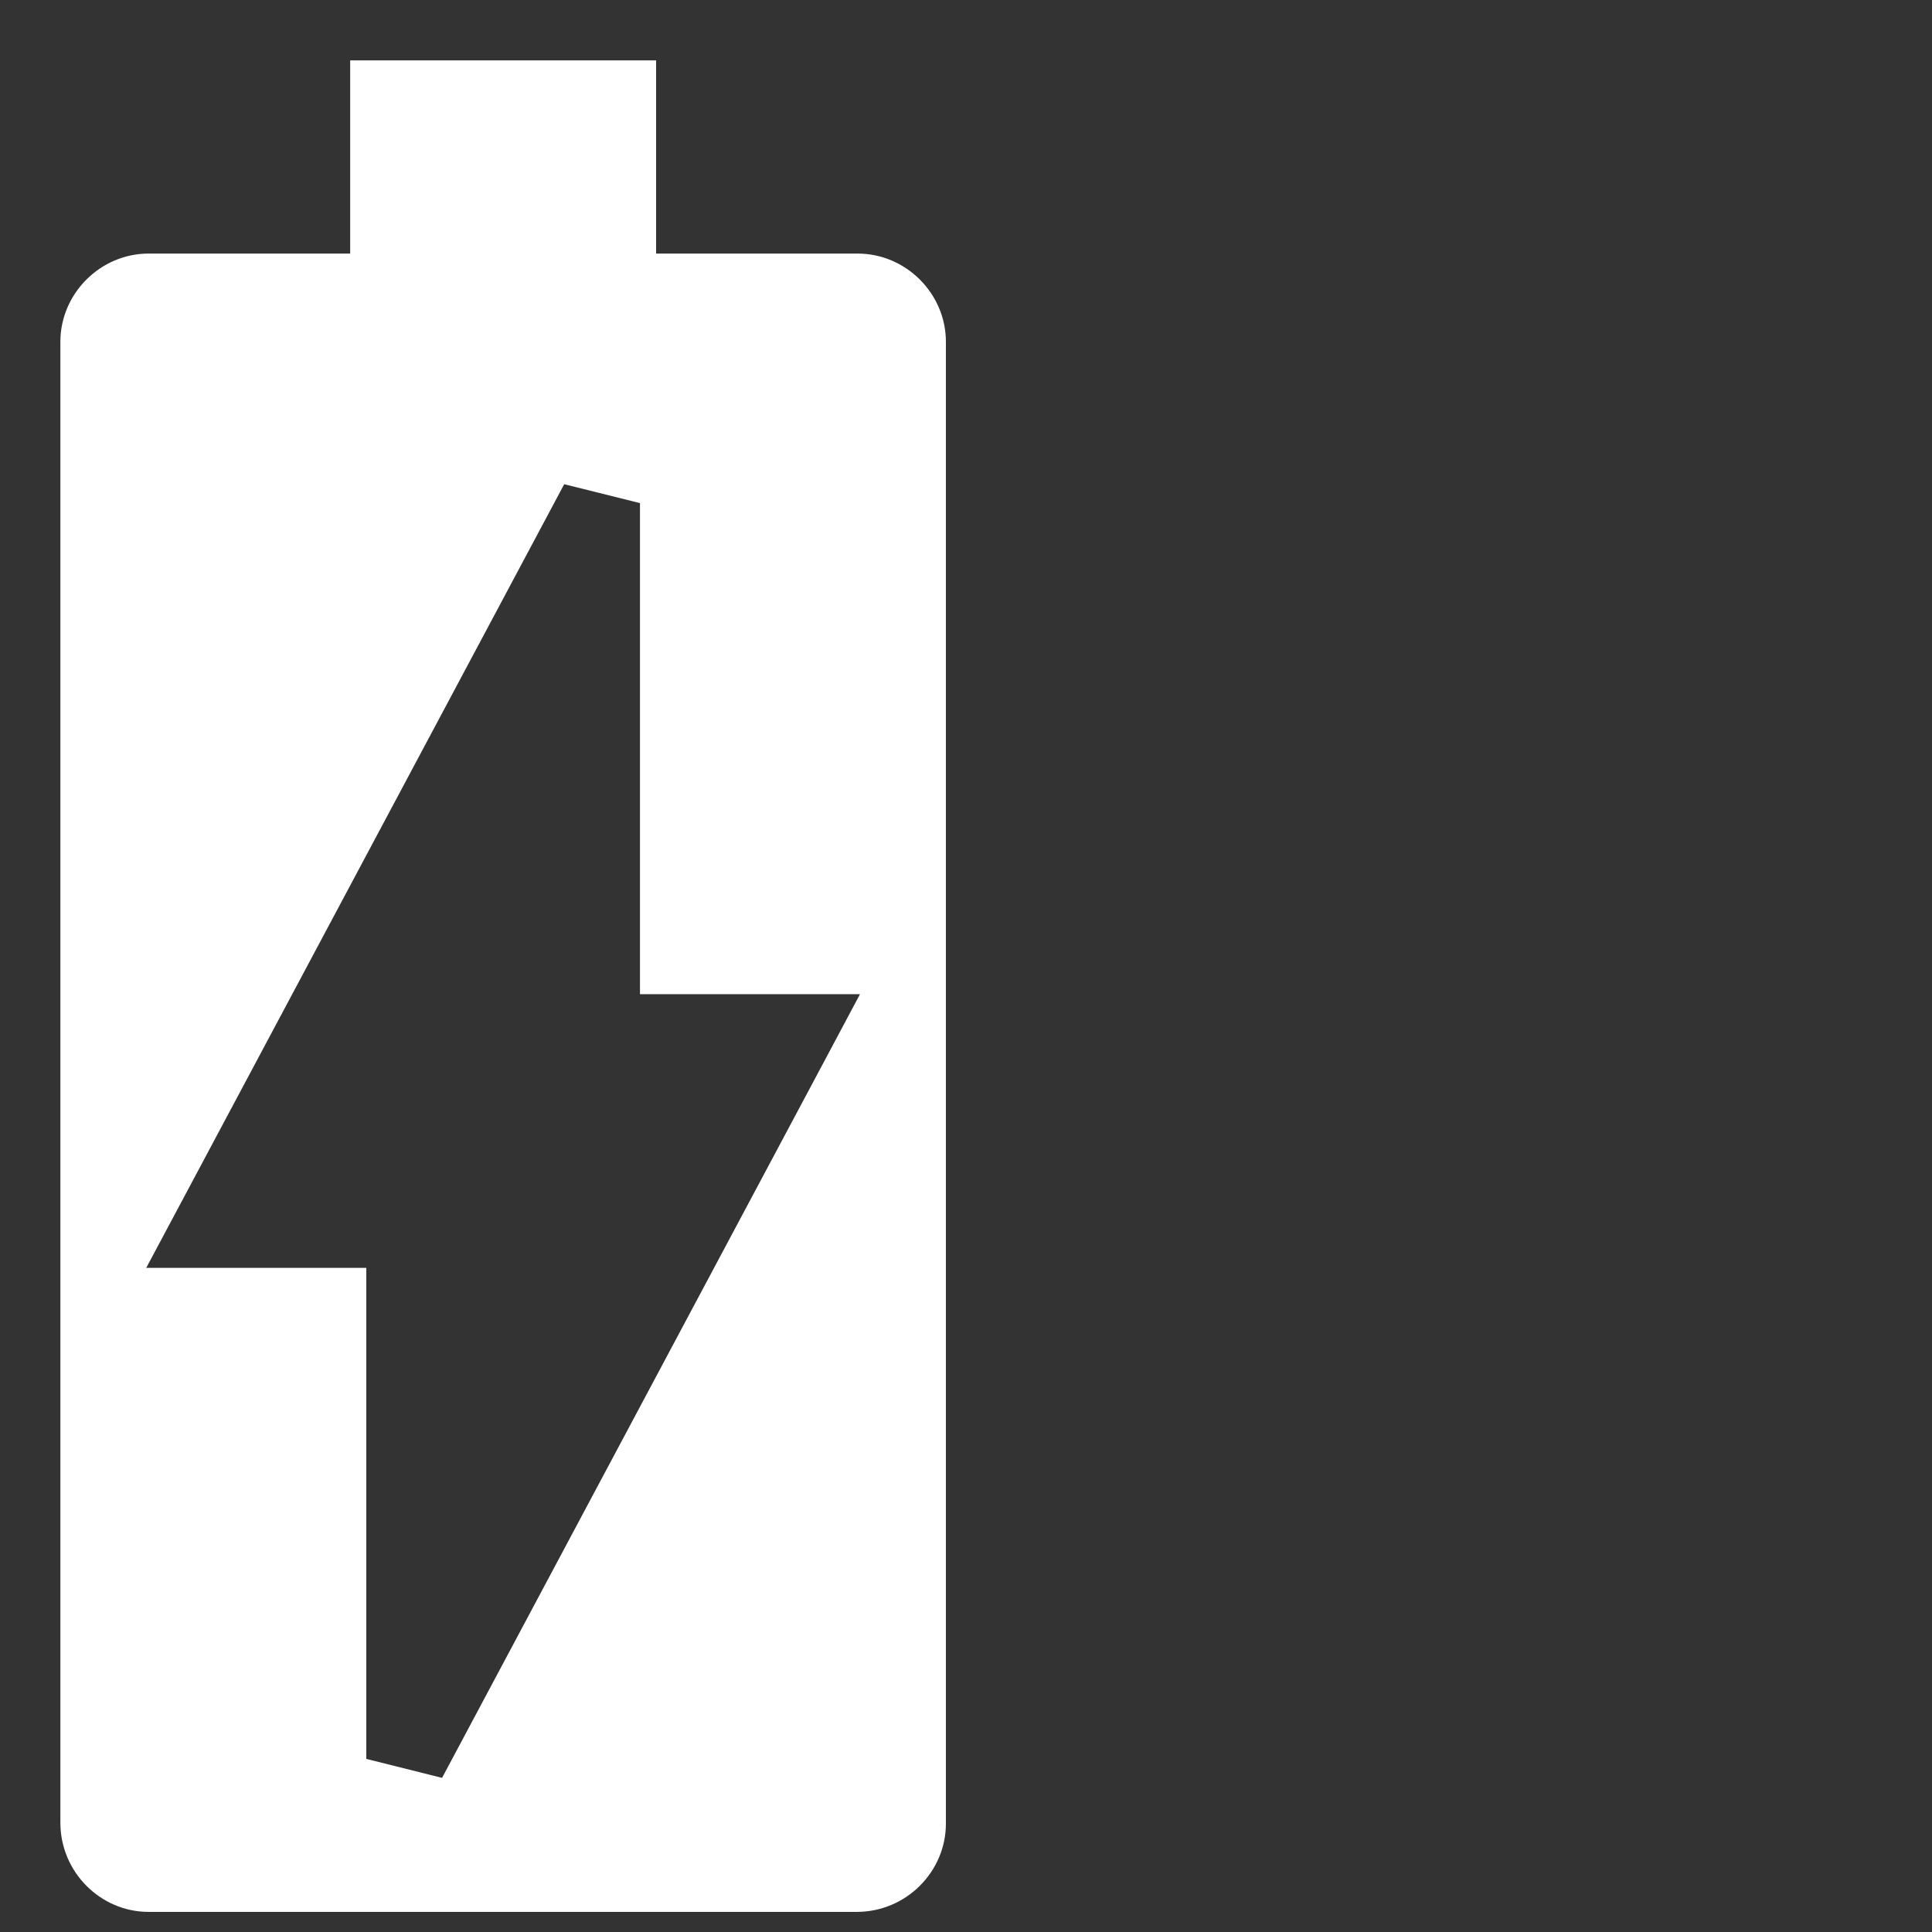 <svg width="32" height="32" viewBox="0 0 32 32" fill="none" xmlns="http://www.w3.org/2000/svg">
<rect x="0" y="0" width="32" height="32" fill="#333333" stroke="none"/>
<g clip-path="url(#clip0_3324_4958)">
<g clip-path="url(#clip1_3324_4958)">
<path d="M10.867 3.533V4.2H11.533H14.205C15.005 4.2 15.667 4.862 15.667 5.661V30.205C15.667 31.002 15.008 31.667 14.189 31.667H2.461C1.665 31.667 1 31.008 1 30.189V5.661C1 4.862 1.662 4.2 2.461 4.2H5.133H5.8V3.533V1H10.867V3.533ZM6.067 29.133L7.322 29.447L13.722 17.447L14.244 16.467H13.133H10.6V8.333L9.345 8.02L2.945 20.02L2.422 21H3.533H6.067V29.133Z" fill="white"/>
</g>
</g>
<defs>
<clipPath id="clip0_3324_4958">
<rect width="32" height="32" fill="white"/>
</clipPath>
<clipPath id="clip1_3324_4958">
<rect width="32" height="32" fill="white"/>
</clipPath>
</defs>
</svg>
